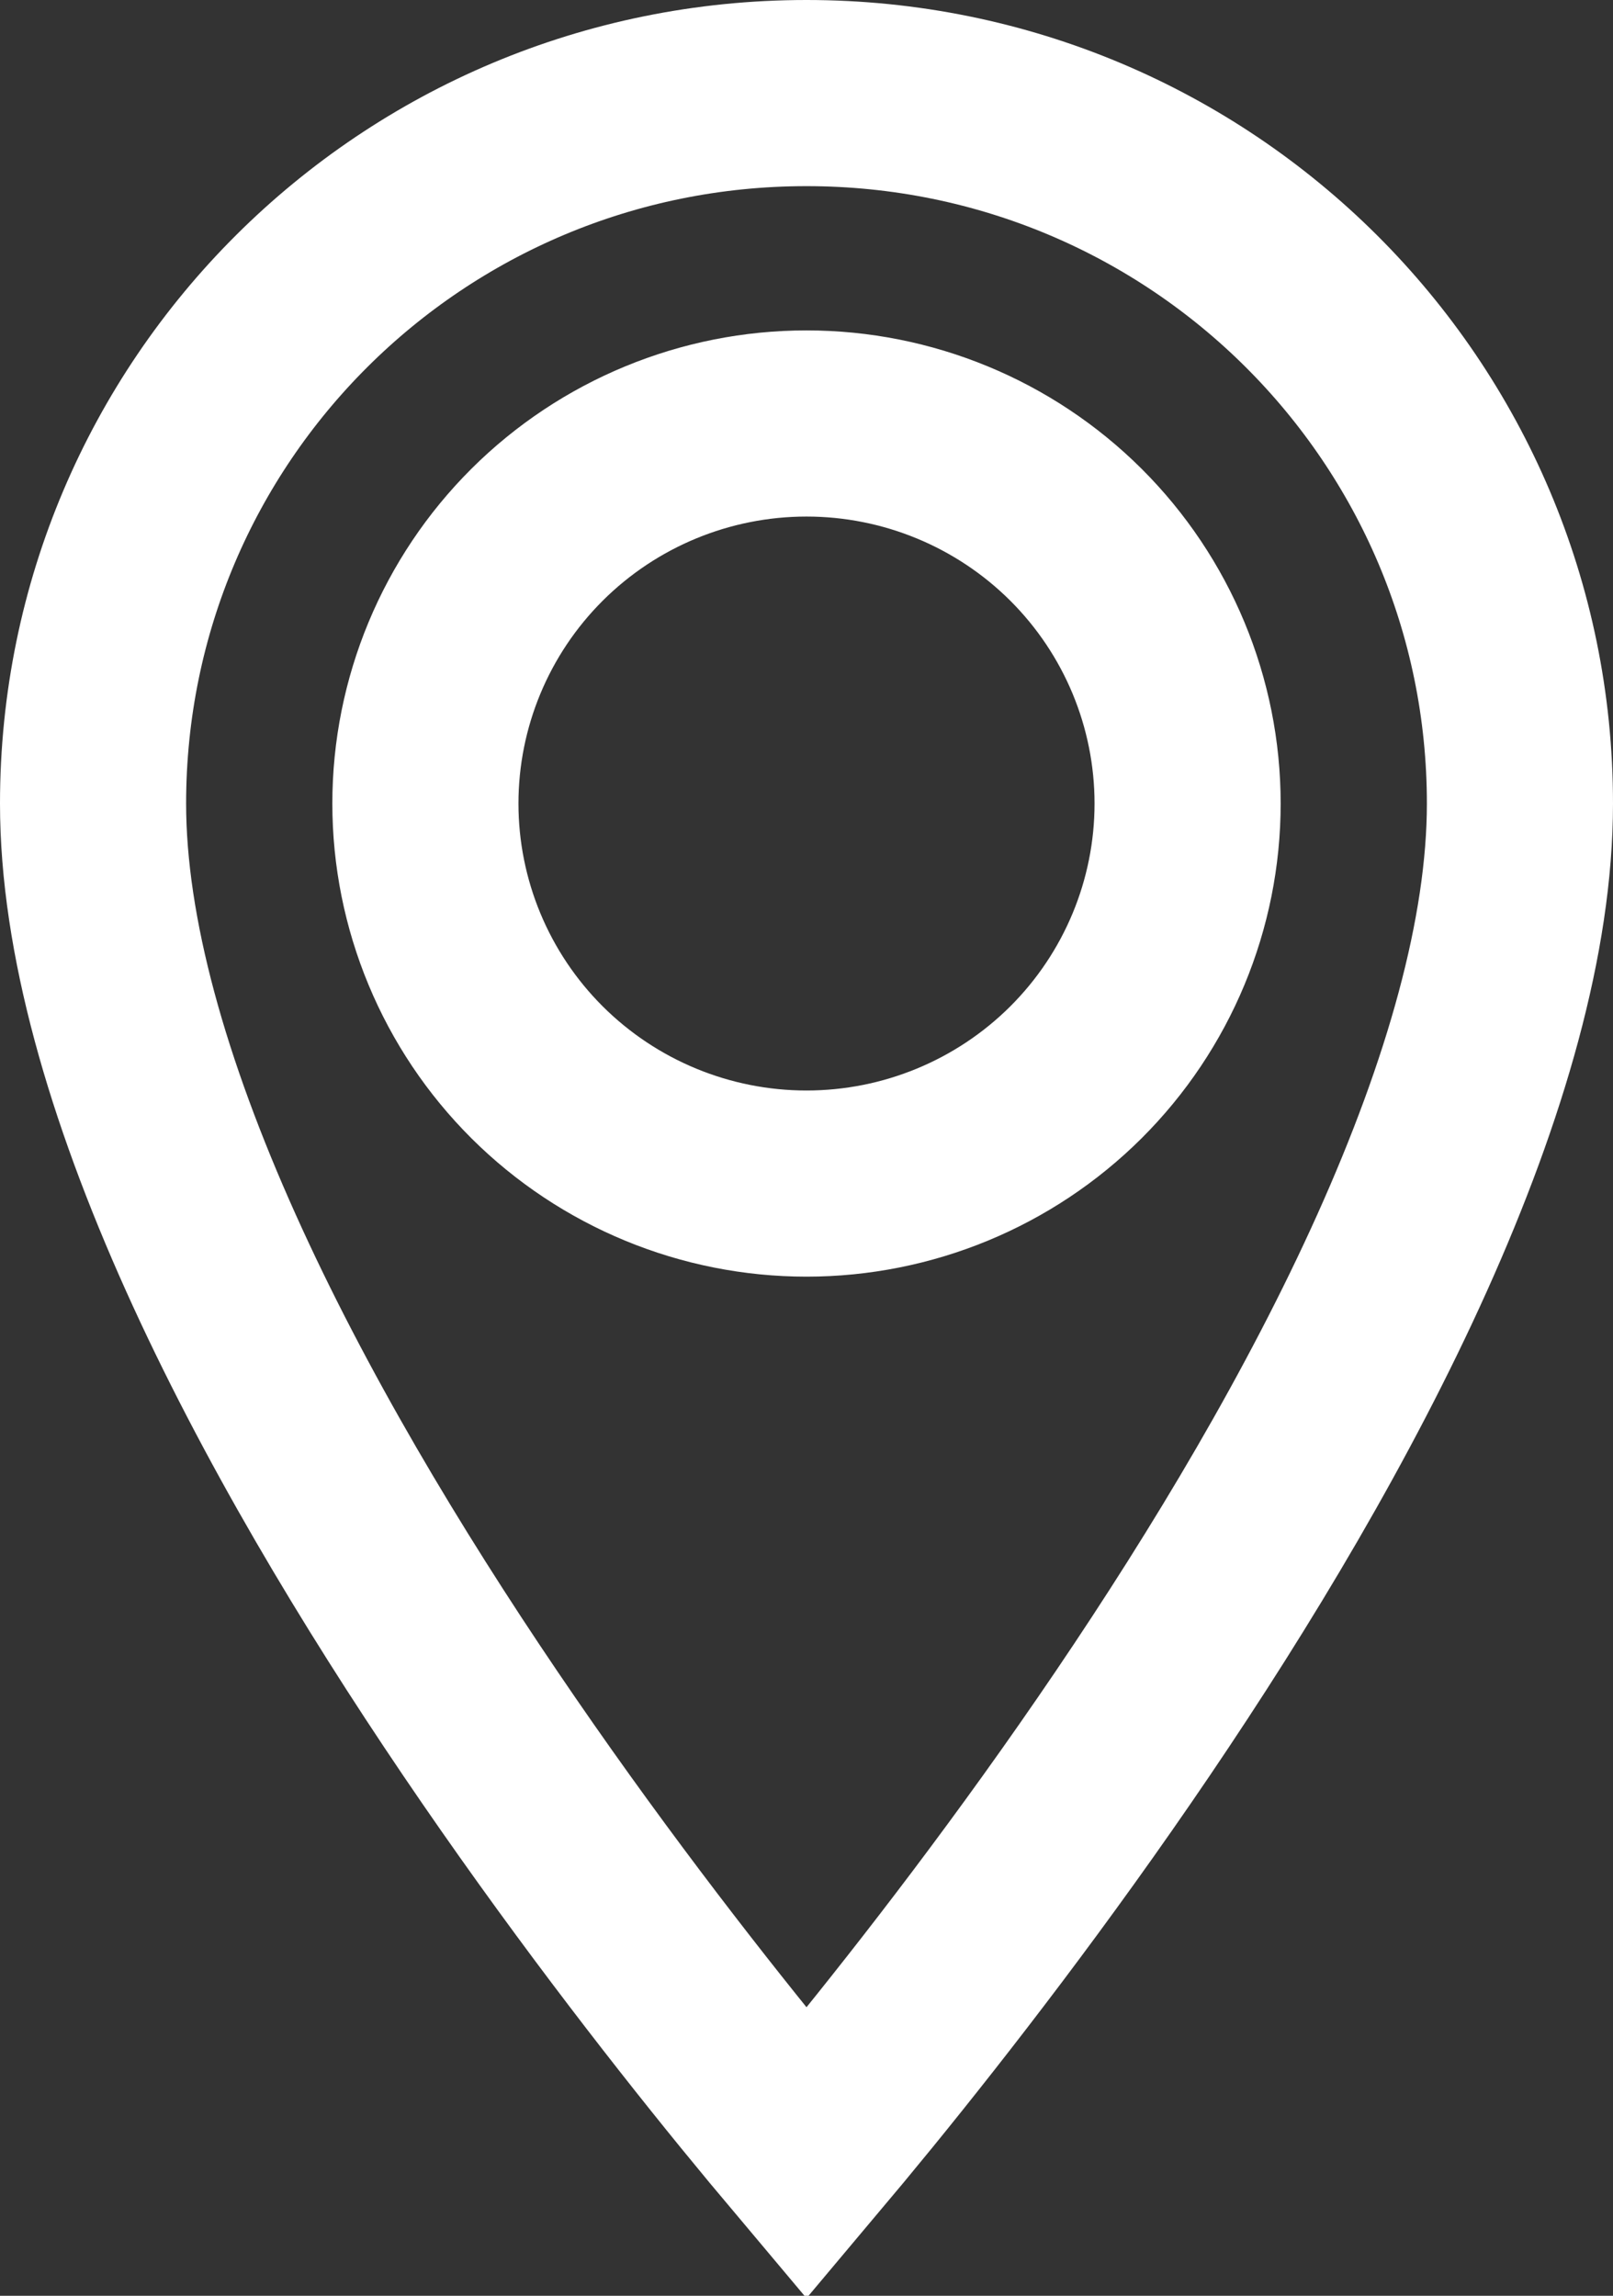 <svg width="26" height="37" viewBox="0 0 26 37" fill="none" xmlns="http://www.w3.org/2000/svg">
<rect x="0" y="0" width="26" height="37" fill="#333333" stroke="none"/>
<path d="M13 34.709C12.745 34.406 12.453 34.054 12.132 33.661C10.932 32.188 9.336 30.129 7.742 27.776C6.145 25.419 4.57 22.794 3.399 20.19C2.219 17.566 1.5 15.073 1.5 12.95C1.5 6.624 6.636 1.5 13 1.5C19.364 1.5 24.5 6.624 24.5 12.95C24.5 15.073 23.781 17.566 22.601 20.19C21.43 22.794 19.855 25.419 18.258 27.776C16.664 30.129 15.068 32.188 13.868 33.661C13.547 34.054 13.255 34.406 13 34.709ZM8.658 17.283C9.811 18.431 11.373 19.075 13 19.075C14.627 19.075 16.189 18.431 17.342 17.283C18.494 16.135 19.143 14.576 19.143 12.95C19.143 11.324 18.494 9.765 17.342 8.617C16.189 7.469 14.627 6.825 13 6.825C11.373 6.825 9.811 7.469 8.658 8.617C7.506 9.765 6.857 11.324 6.857 12.95C6.857 14.576 7.506 16.135 8.658 17.283Z" stroke="white" stroke-width="3"/>
</svg>
